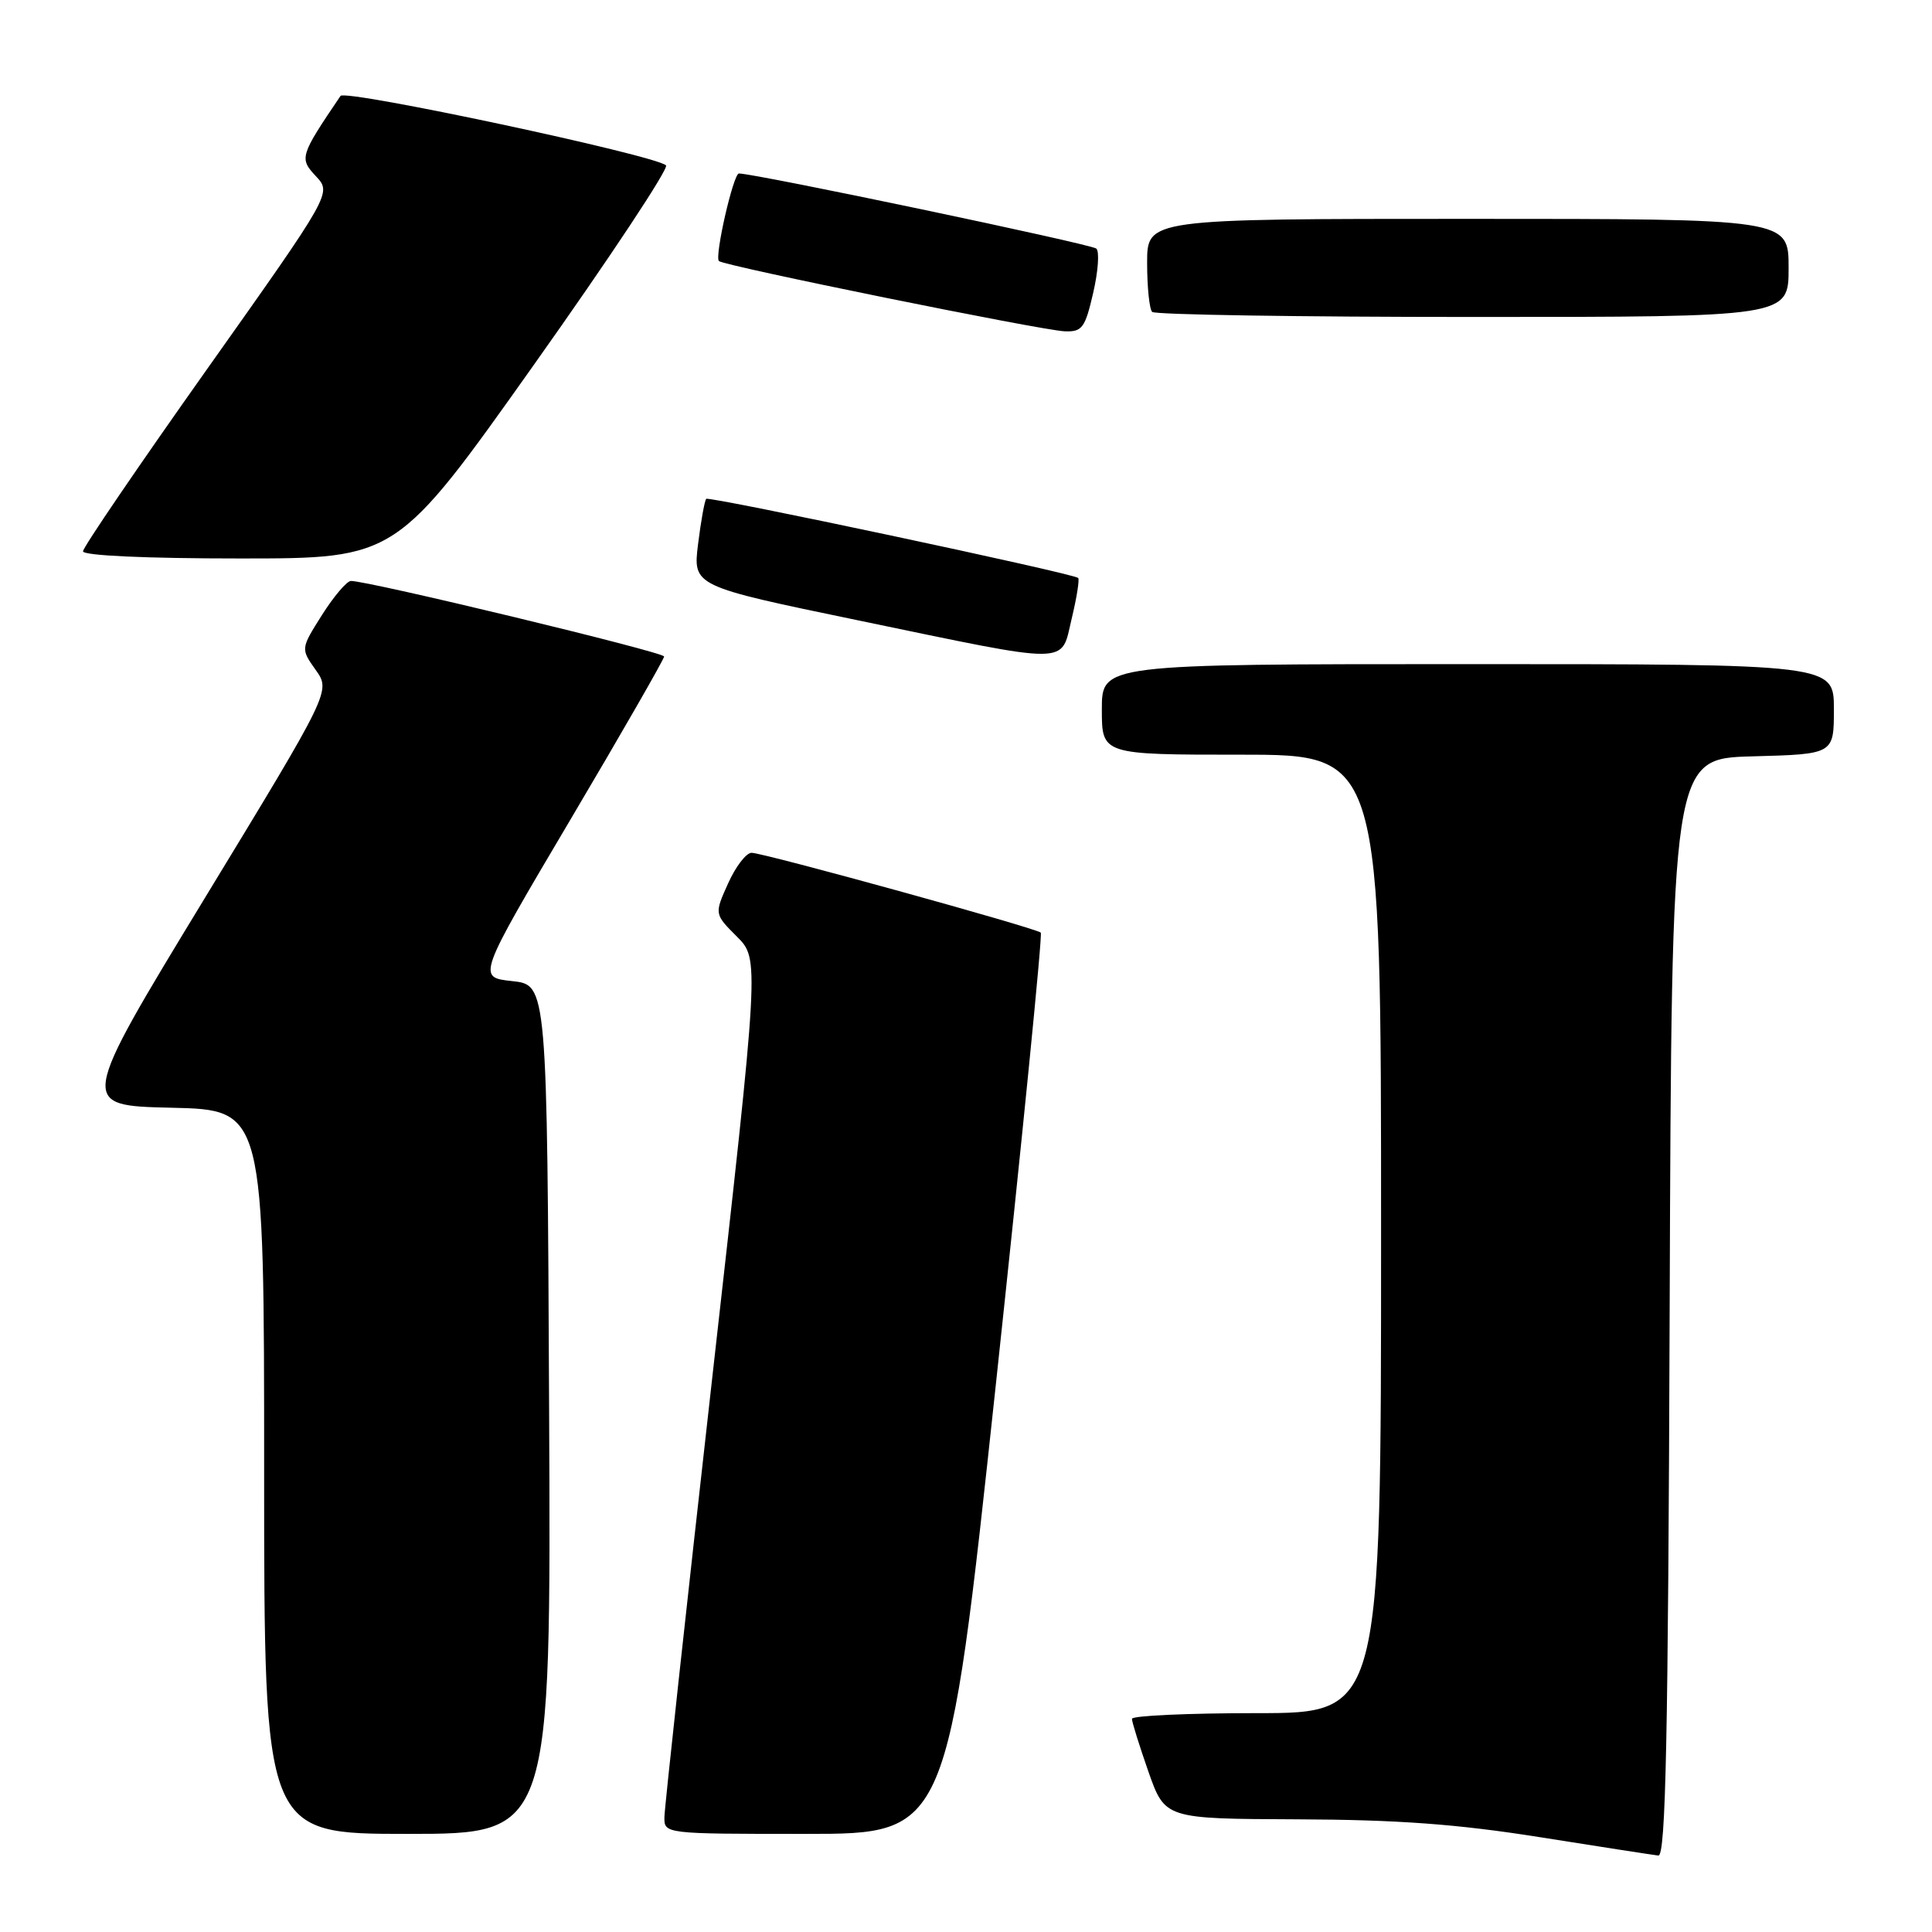 <?xml version="1.0" encoding="UTF-8" standalone="no"?>
<!DOCTYPE svg PUBLIC "-//W3C//DTD SVG 1.1//EN" "http://www.w3.org/Graphics/SVG/1.1/DTD/svg11.dtd" >
<svg xmlns="http://www.w3.org/2000/svg" xmlns:xlink="http://www.w3.org/1999/xlink" version="1.1" viewBox="0 0 256 256">
 <g >
 <path fill="currentColor"
d=" M 221.24 173.25 C 221.50 100.50 221.50 100.50 232.25 100.22 C 243.00 99.93 243.00 99.93 243.00 93.97 C 243.00 88.00 243.00 88.00 194.50 88.00 C 146.00 88.00 146.00 88.00 146.00 94.00 C 146.00 100.00 146.00 100.00 164.50 100.00 C 183.00 100.00 183.00 100.00 183.00 163.50 C 183.00 227.00 183.00 227.00 166.50 227.00 C 157.43 227.00 150.00 227.34 149.99 227.75 C 149.98 228.16 150.97 231.31 152.17 234.75 C 154.37 241.00 154.37 241.00 171.93 241.07 C 185.14 241.12 193.10 241.70 204.00 243.43 C 211.97 244.70 219.06 245.79 219.74 245.87 C 220.72 245.97 221.04 230.53 221.24 173.25 Z  M 72.76 186.75 C 72.50 130.50 72.50 130.50 67.86 130.00 C 63.22 129.50 63.22 129.50 75.61 108.56 C 82.43 97.04 88.00 87.33 88.00 86.99 C 88.00 86.41 48.72 76.94 46.50 76.98 C 45.95 76.99 44.23 79.02 42.67 81.48 C 39.84 85.96 39.84 85.96 41.83 88.77 C 43.83 91.57 43.83 91.57 27.12 119.03 C 10.42 146.50 10.42 146.50 22.71 146.78 C 35.00 147.06 35.00 147.06 35.00 195.03 C 35.00 243.00 35.00 243.00 54.01 243.00 C 73.02 243.00 73.02 243.00 72.76 186.75 Z  M 131.95 183.50 C 135.46 150.78 138.15 123.81 137.91 123.58 C 137.32 122.98 101.16 113.00 99.59 113.00 C 98.88 113.00 97.48 114.82 96.48 117.05 C 94.65 121.11 94.65 121.11 97.64 124.10 C 100.63 127.09 100.63 127.09 94.35 182.79 C 90.90 213.43 88.06 239.51 88.04 240.75 C 88.00 243.00 88.00 243.00 106.78 243.00 C 125.56 243.00 125.56 243.00 131.95 183.50 Z  M 142.01 81.95 C 142.68 79.17 143.06 76.75 142.86 76.58 C 142.15 75.96 93.95 65.72 93.58 66.10 C 93.37 66.32 92.88 69.01 92.50 72.08 C 91.81 77.66 91.81 77.66 113.66 82.19 C 142.37 88.15 140.52 88.16 142.01 81.95 Z  M 70.77 48.30 C 80.80 34.16 88.66 22.29 88.25 21.91 C 86.77 20.55 45.74 11.80 45.12 12.71 C 39.73 20.67 39.64 20.98 41.86 23.35 C 43.96 25.59 43.96 25.59 27.48 48.85 C 18.42 61.64 11.00 72.53 11.00 73.05 C 11.00 73.62 19.36 74.00 31.77 74.00 C 52.55 74.00 52.55 74.00 70.77 48.30 Z  M 144.85 38.82 C 145.51 35.98 145.70 33.33 145.27 32.94 C 144.64 32.35 99.88 22.95 97.91 22.99 C 97.17 23.00 94.66 33.99 95.26 34.59 C 95.89 35.22 138.02 43.78 141.08 43.90 C 143.39 43.99 143.78 43.46 144.85 38.82 Z  M 237.00 35.50 C 237.00 29.00 237.00 29.00 194.50 29.00 C 152.00 29.00 152.00 29.00 152.00 34.83 C 152.00 38.04 152.30 40.97 152.67 41.33 C 153.03 41.70 172.16 42.00 195.17 42.00 C 237.00 42.00 237.00 42.00 237.00 35.50 Z "/>
</g>
</svg>